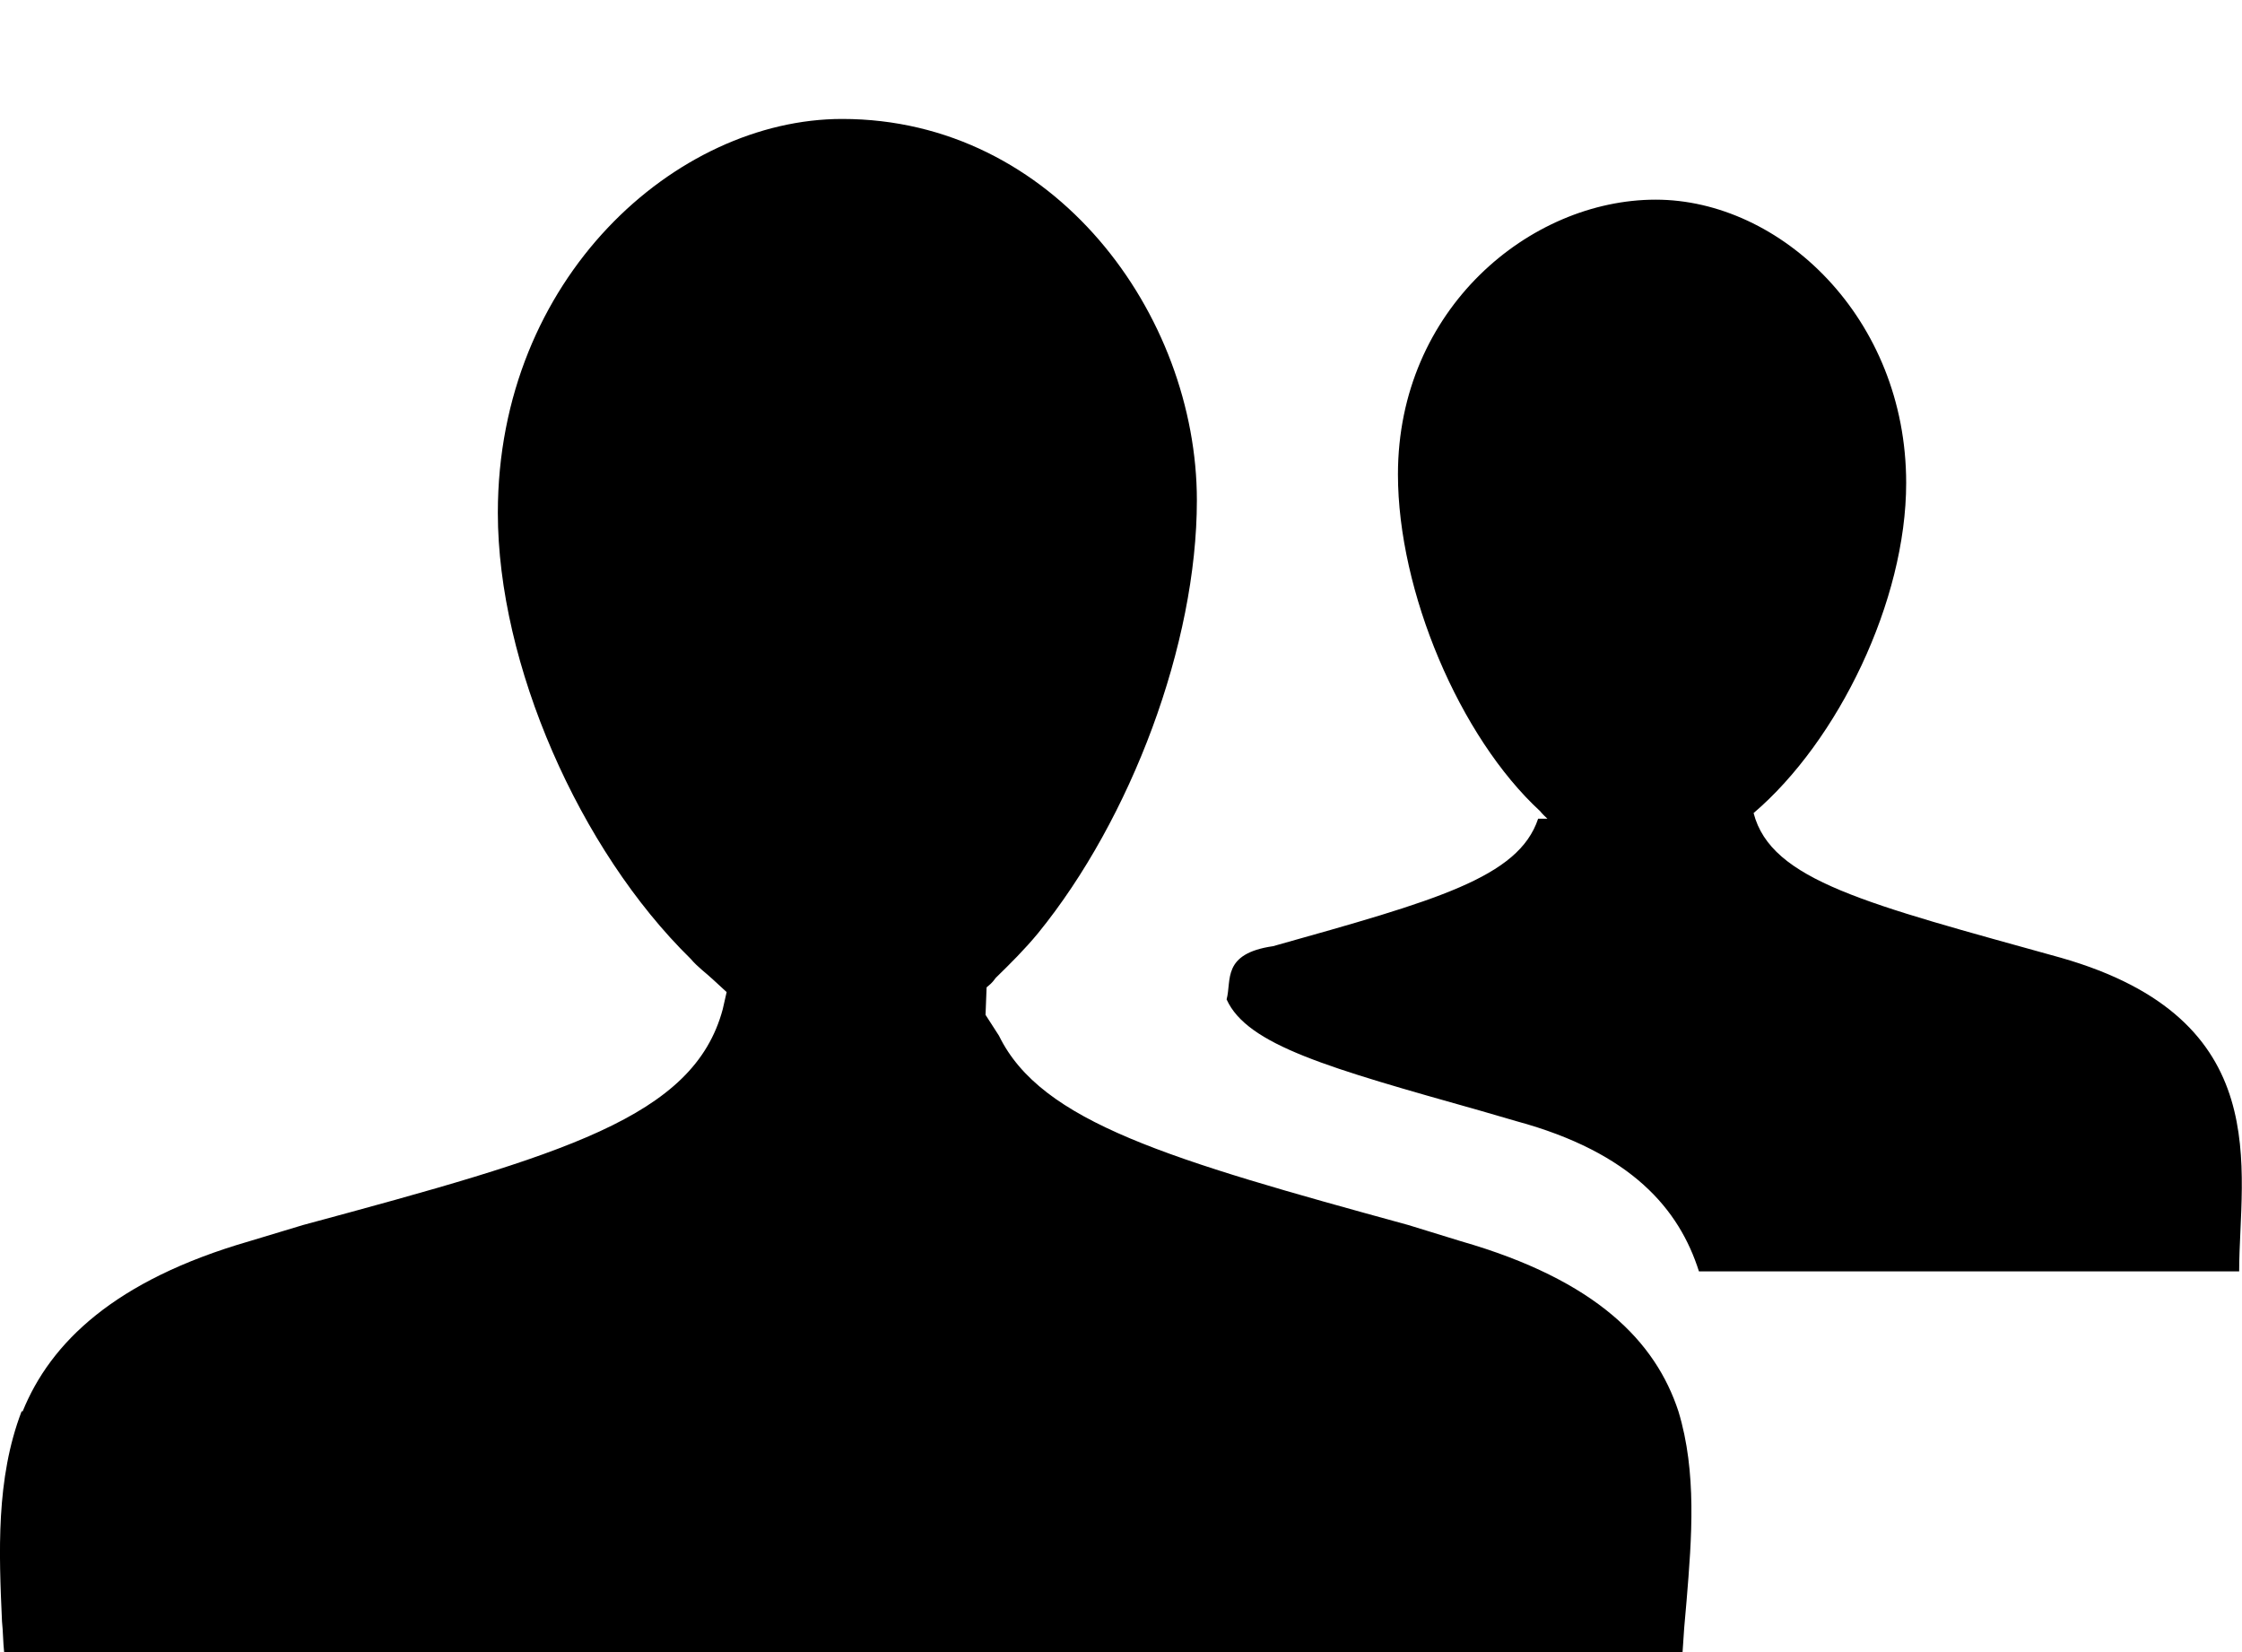 <svg version="1.1" xmlns="http://www.w3.org/2000/svg" xmlns:xlink="http://www.w3.org/1999/xlink" x="0px" y="0px"
	 viewBox="0 0 19 14" enable-background="new 0 0 19 14" xml:space="preserve">
    <path d="M12.38,10.518l-0.445-0.137c-2.028-0.556-3.111-0.87-3.469-1.604L8.352,8.6l0.009-0.233
        c0.026-0.023,0.043-0.032,0.078-0.081c0.123-0.12,0.245-0.241,0.358-0.378c0.787-0.967,1.346-2.451,1.346-3.668
        c0-1.572-1.206-3.232-3.006-3.232c-1.406,0-2.918,1.347-2.918,3.338c0,1.281,0.69,2.854,1.634,3.779
        c0.062,0.073,0.132,0.121,0.192,0.178l0.113,0.104L6.125,8.552C5.879,9.47,4.779,9.784,2.568,10.381l-0.454,0.137
        c-1.145,0.331-1.687,0.862-1.922,1.442H0.183c-0.219,0.572-0.192,1.201-0.166,1.781C0.026,13.823,0.026,13.919,0.035,14h14.224
        c0.008-0.138,0.018-0.267,0.034-0.435c0.044-0.533,0.088-1.089-0.069-1.605C14.031,11.372,13.533,10.849,12.38,10.518z
         M17.465,8.116c-1.651-0.459-2.455-0.653-2.604-1.226c0.717-0.612,1.293-1.798,1.293-2.797c0-1.401-1.065-2.401-2.123-2.401
        c-1.065,0-2.184,0.926-2.184,2.328c0,0.992,0.523,2.226,1.205,2.854c0.018,0.023,0.044,0.048,0.062,0.064h-0.079
        c-0.166,0.499-0.865,0.692-2.246,1.08c-0.437,0.063-0.35,0.29-0.394,0.451c0.175,0.388,0.866,0.581,2.15,0.943l0.306,0.089
        c0.979,0.266,1.381,0.749,1.547,1.273h4.578C18.977,9.913,19.3,8.64,17.465,8.116z"/>
</svg>
